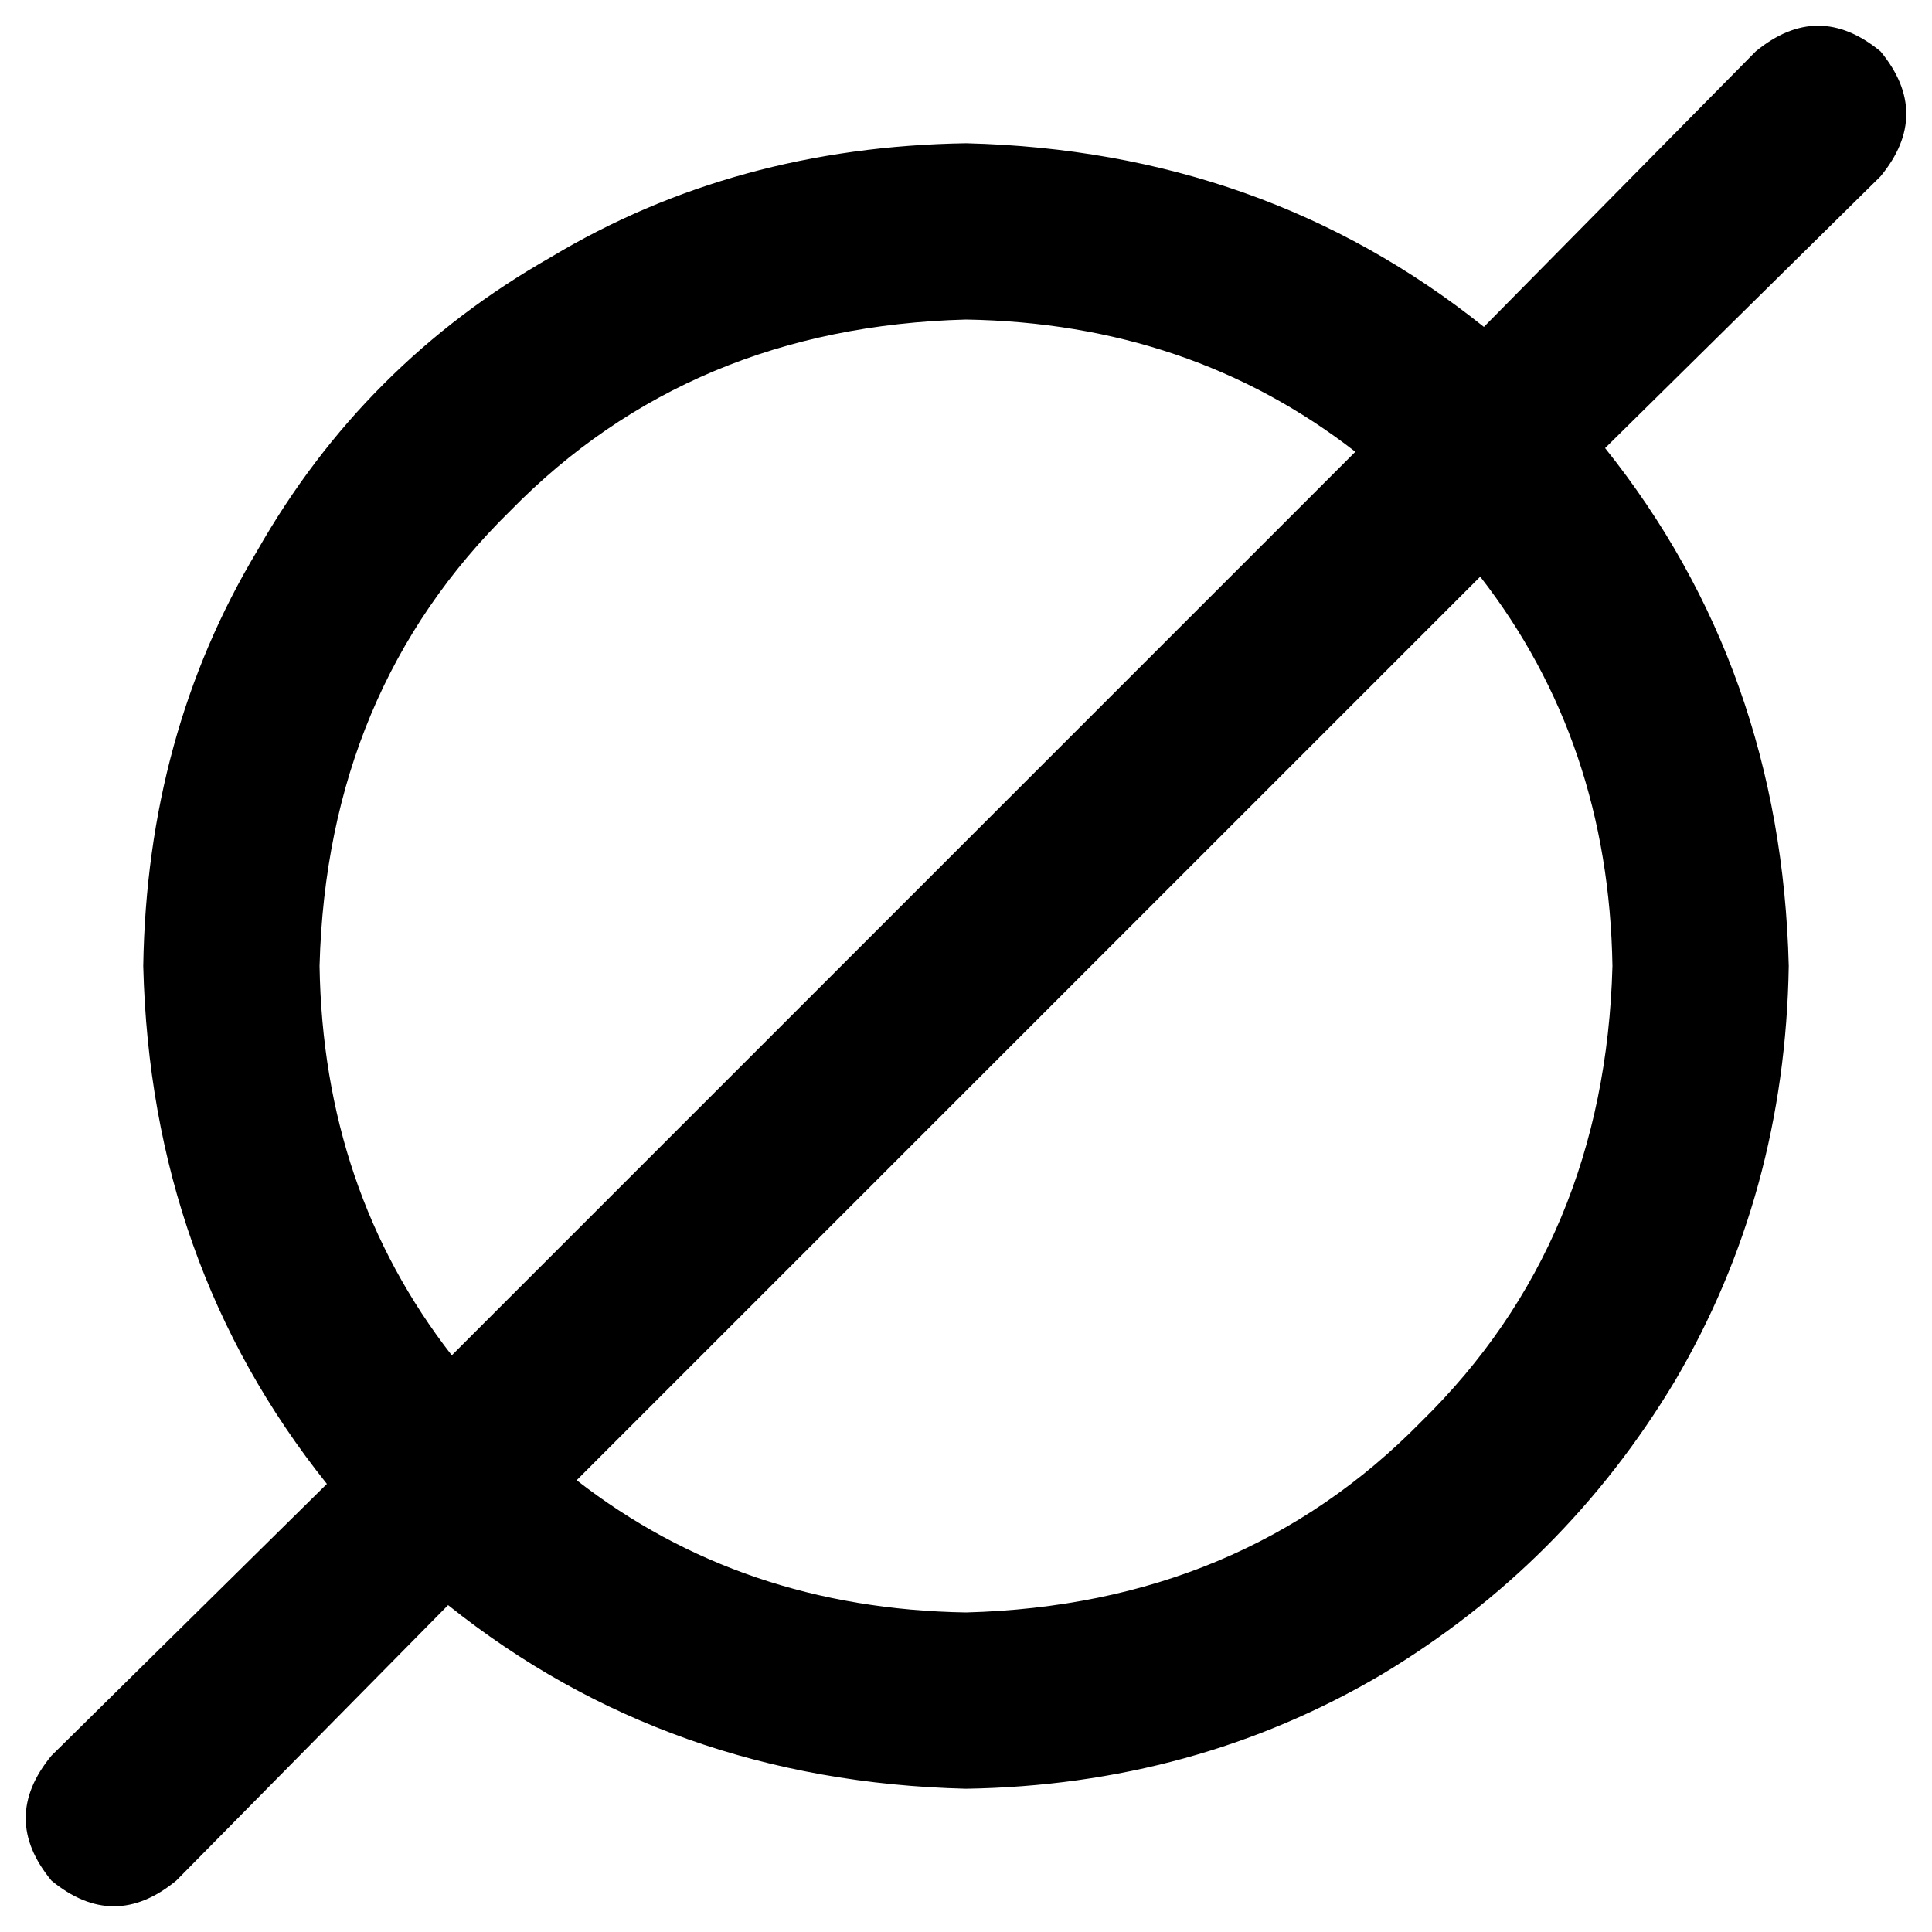 <svg xmlns="http://www.w3.org/2000/svg" viewBox="0 0 526 526">
    <path d="M 512 48 Q 526 31 512 14 Q 495 0 478 14 L 404 89 Q 344 41 263 39 Q 200 40 150 70 Q 99 99 70 150 Q 40 200 39 263 Q 41 344 89 404 L 14 478 Q 0 495 14 512 Q 31 526 48 512 L 122 437 Q 182 485 263 487 Q 325 486 376 456 Q 426 426 456 376 Q 486 325 487 263 Q 485 182 437 122 L 512 48 L 512 48 Z M 369 123 L 123 369 Q 88 324 87 263 Q 89 188 139 139 Q 188 89 263 87 Q 324 88 369 123 L 369 123 Z M 157 403 L 403 157 Q 438 202 439 263 Q 437 338 387 387 Q 338 437 263 439 Q 202 438 157 403 L 157 403 Z"/>
</svg>
